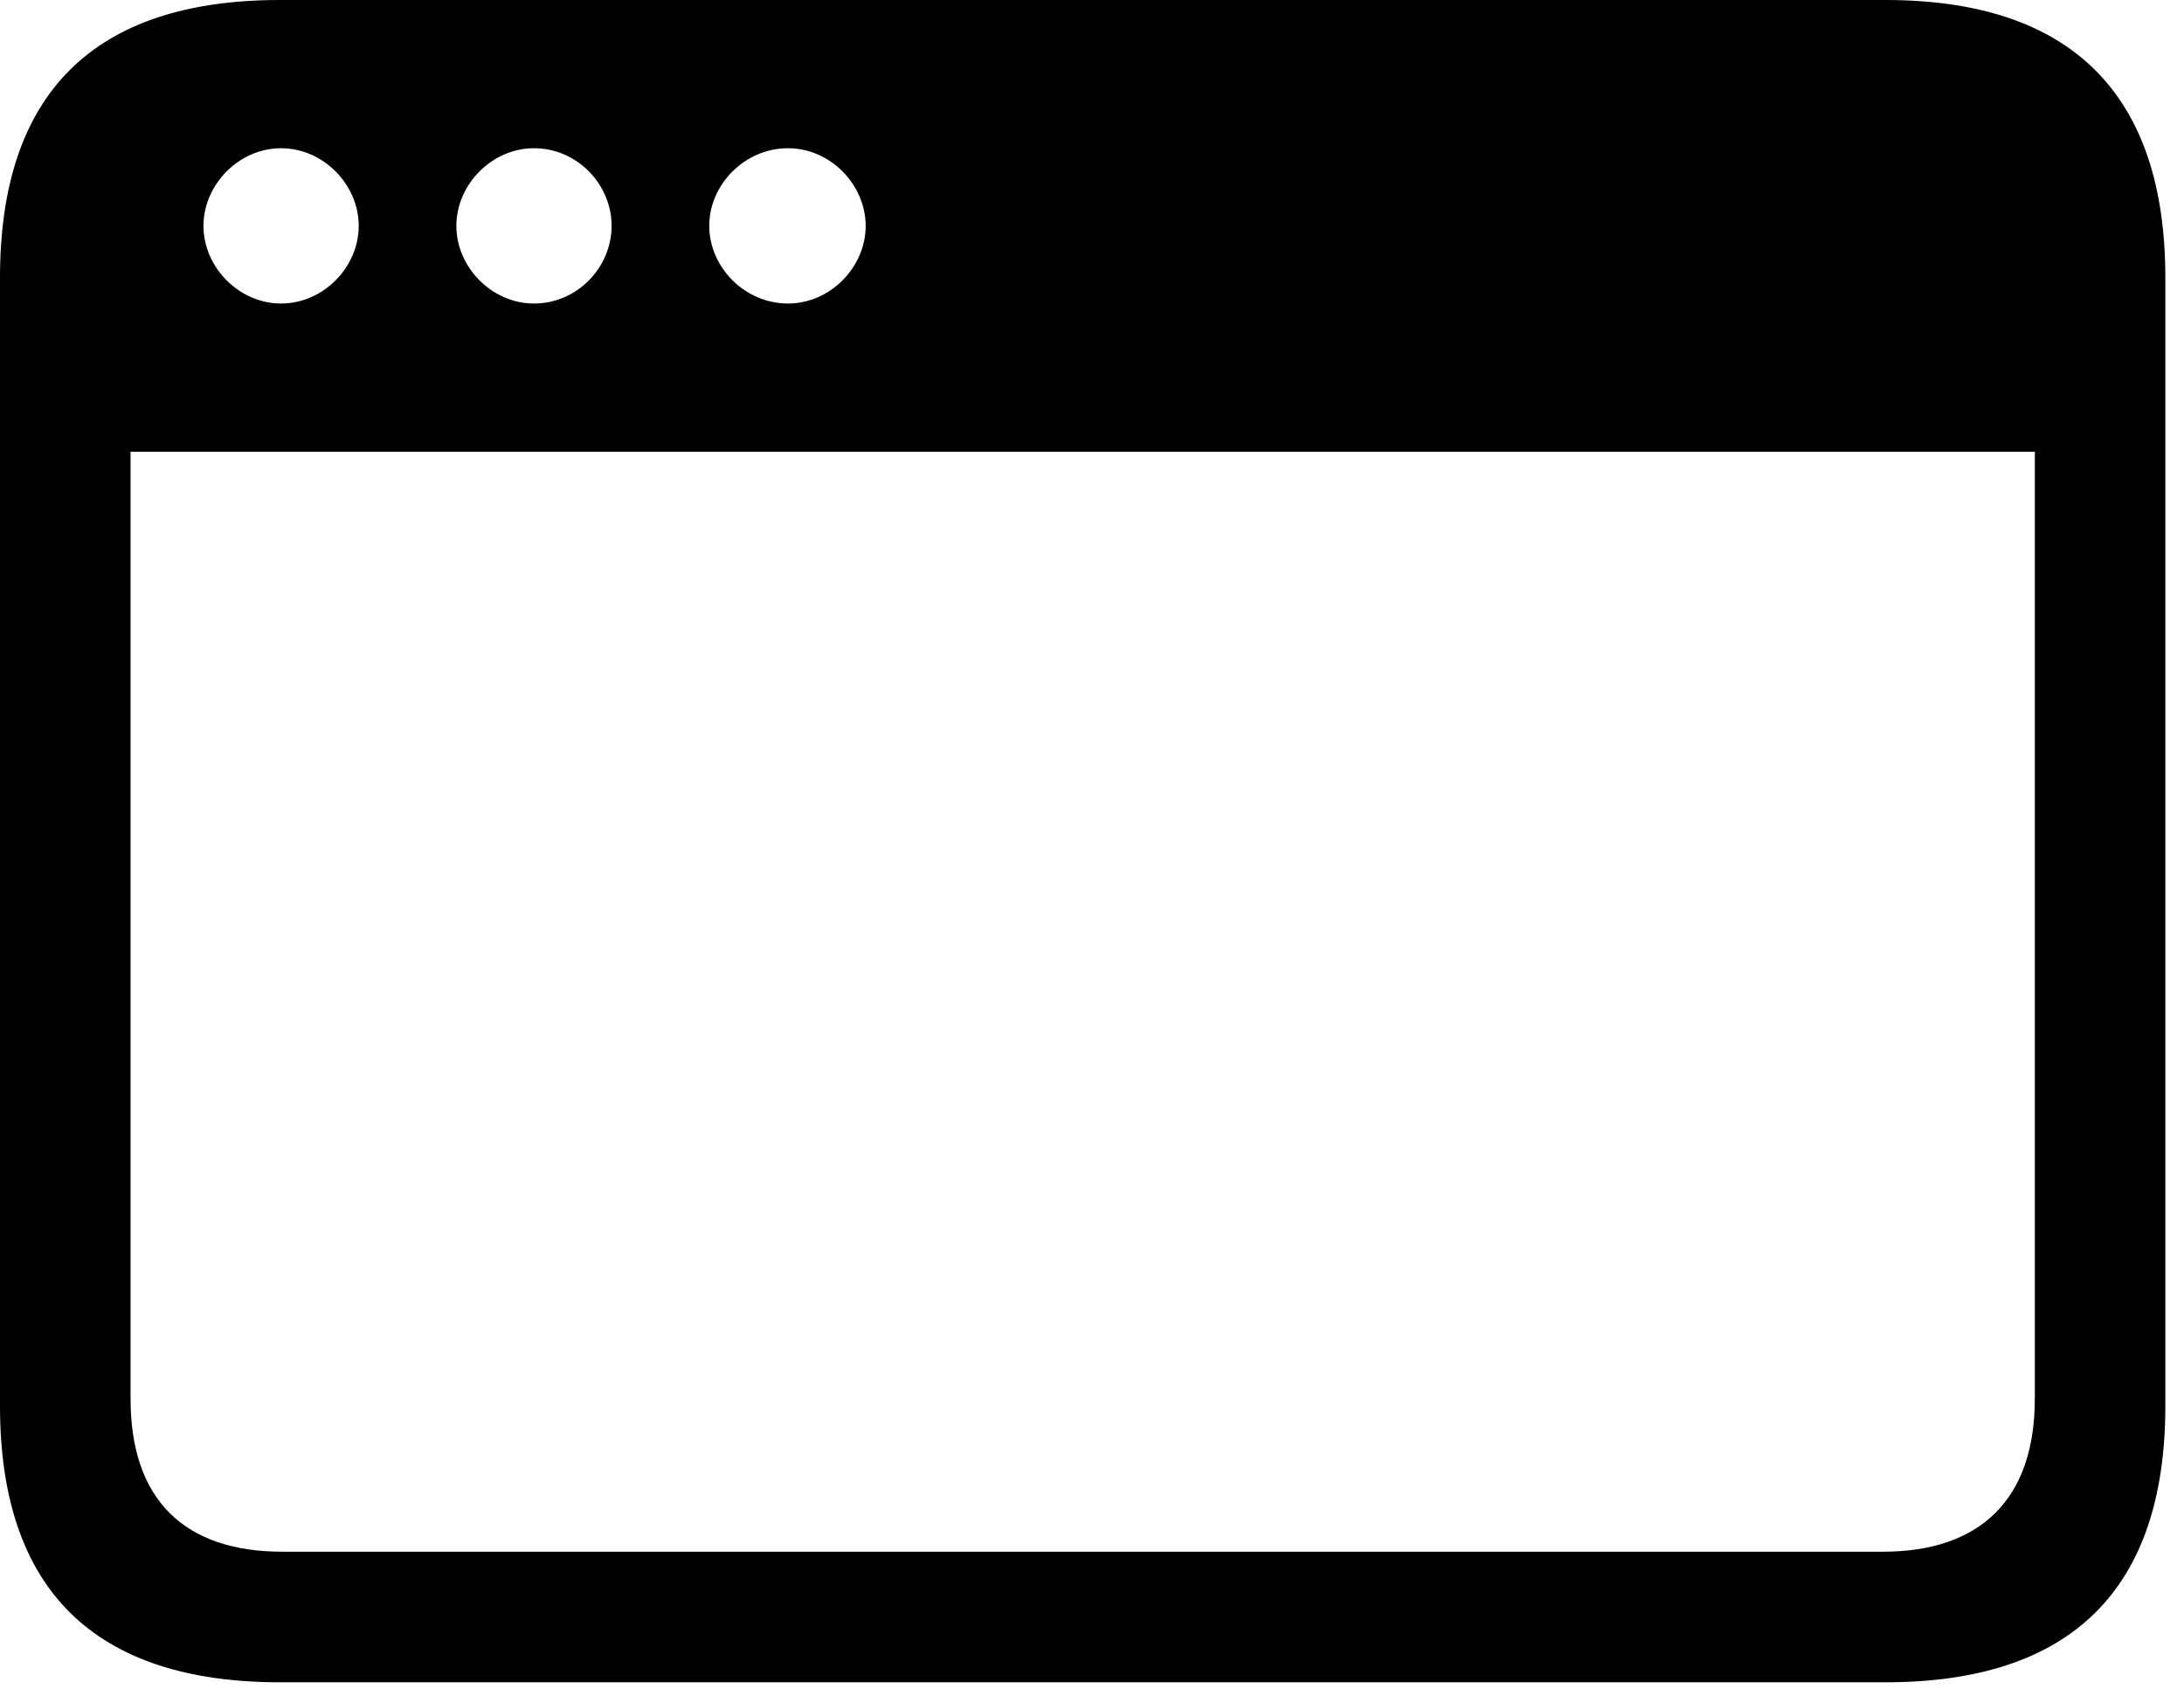 <?xml version="1.0" encoding="UTF-8" standalone="no"?><!DOCTYPE svg PUBLIC "-//W3C//DTD SVG 1.1//EN" "http://www.w3.org/Graphics/SVG/1.1/DTD/svg11.dtd"><svg width="100%" height="100%" viewBox="0 0 68 53" version="1.1" xmlns="http://www.w3.org/2000/svg" xmlns:xlink="http://www.w3.org/1999/xlink" xml:space="preserve" xmlns:serif="http://www.serif.com/" style="fill-rule:evenodd;clip-rule:evenodd;stroke-linejoin:round;stroke-miterlimit:2;"><g id="Light-S"><path d="M0,43.762c0,5.713 2.93,8.606 8.716,8.606l49.988,0c5.786,0 8.715,-2.893 8.715,-8.606l0,-35.119c0,-5.713 -2.929,-8.643 -8.715,-8.643l-49.988,0c-5.786,0 -8.716,2.893 -8.716,8.643l0,35.119Zm8.752,-34.314c-1.318,0 -2.417,-1.135 -2.417,-2.417c0,-1.281 1.099,-2.417 2.417,-2.417c1.319,0 2.417,1.136 2.417,2.417c0,1.282 -1.098,2.417 -2.417,2.417Zm7.874,0c-1.318,0 -2.417,-1.135 -2.417,-2.417c-0,-1.281 1.099,-2.417 2.417,-2.417c1.355,0 2.417,1.136 2.417,2.417c-0,1.282 -1.062,2.417 -2.417,2.417Zm7.91,0c-1.355,0 -2.453,-1.135 -2.453,-2.417c-0,-1.281 1.098,-2.417 2.453,-2.417c1.319,0 2.417,1.136 2.417,2.417c0,1.282 -1.098,2.417 -2.417,2.417Zm-20.471,34.095l-0,-29.48l59.29,-0l-0,29.48c-0,3.149 -1.722,4.76 -4.725,4.76l-49.841,0c-3.04,0 -4.724,-1.611 -4.724,-4.76Z" style="fill-rule:nonzero;"/></g></svg>